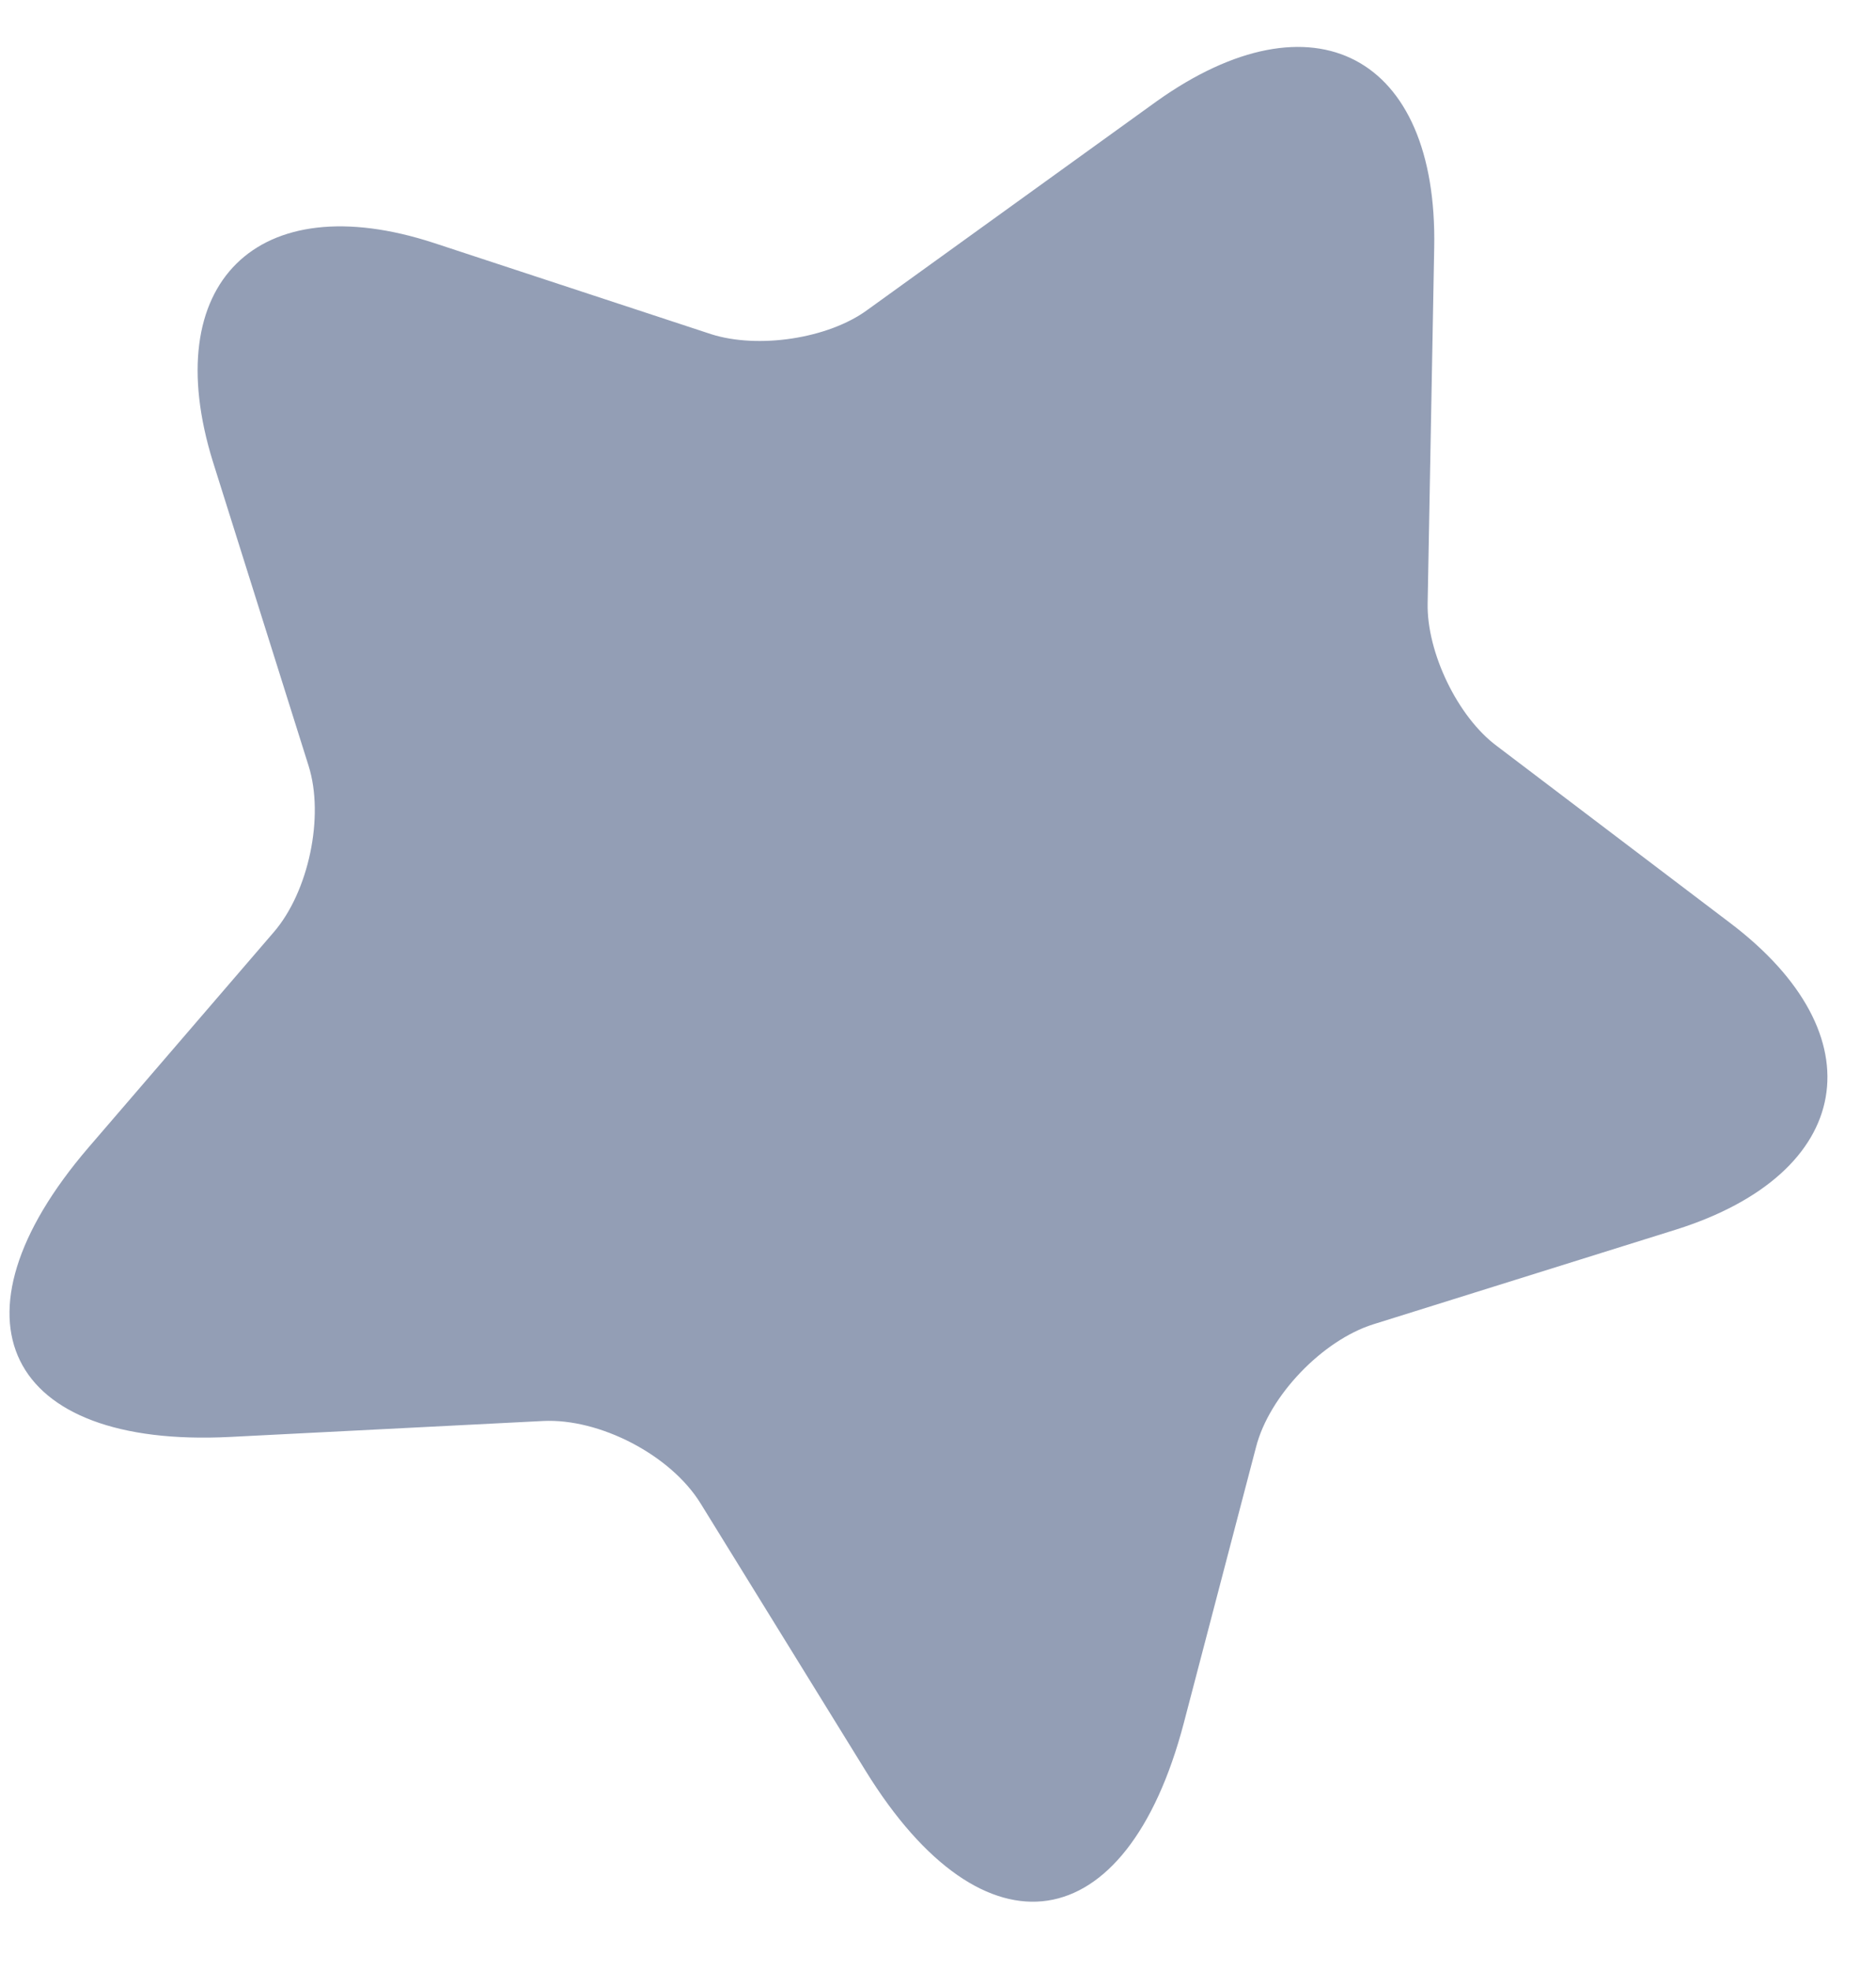 <svg width="20" height="21" viewBox="0 0 20 21" fill="none" xmlns="http://www.w3.org/2000/svg">
<path d="M15.29 2.64L15.22 6.43C15.21 6.95 15.54 7.64 15.96 7.95L18.44 9.83C20.03 11.03 19.77 12.5 17.87 13.1L14.64 14.11C14.1 14.28 13.53 14.87 13.39 15.42L12.62 18.36C12.01 20.68 10.49 20.91 9.23 18.87L7.47 16.02C7.15 15.5 6.39 15.11 5.79 15.14L2.45 15.31C0.06 15.43 -0.62 14.05 0.94 12.23L2.92 9.93C3.29 9.5 3.46 8.7 3.29 8.16L2.27 4.92C1.68 3.02 2.74 1.97 4.63 2.59L7.58 3.56C8.08 3.72 8.83 3.61 9.25 3.3L12.33 1.08C14 -0.11 15.33 0.59 15.29 2.64Z" fill="#939EB5"/>
</svg>

